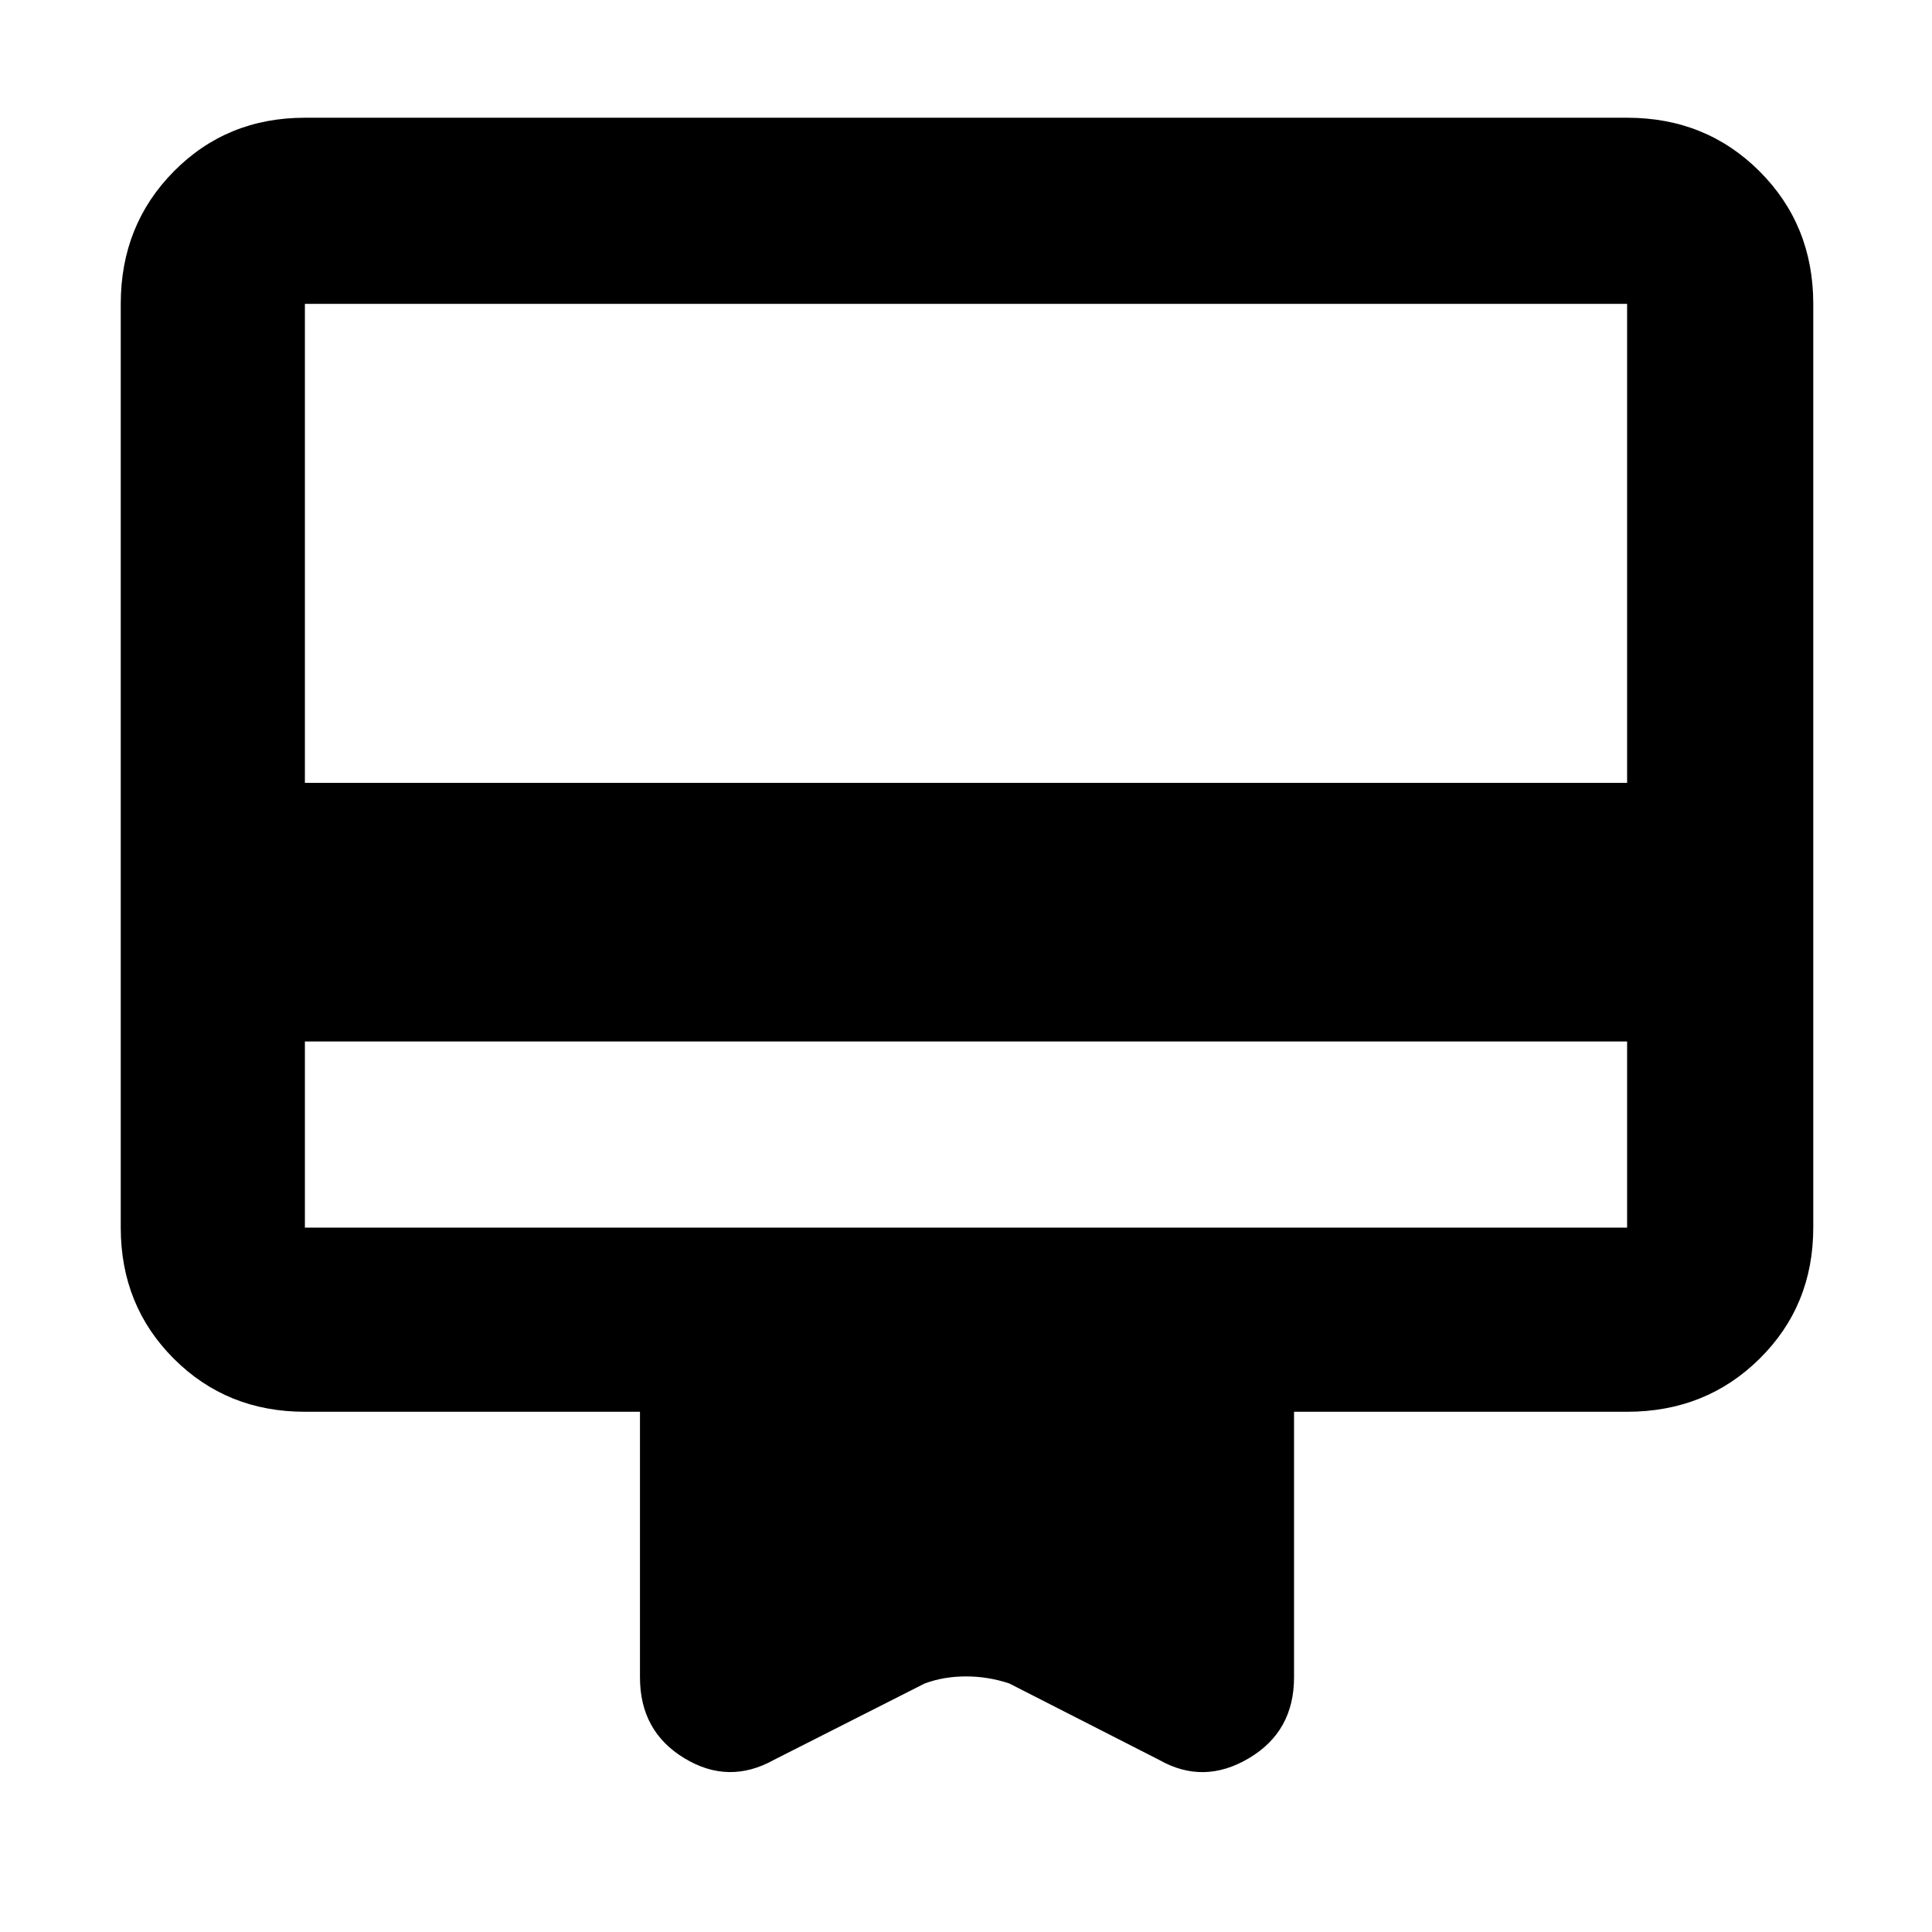 <svg xmlns="http://www.w3.org/2000/svg" height="48" viewBox="0 -960 960 960" width="48"><path d="M151.5-442.5v92.5h657v-92.5h-657Zm0-459h657q39.18 0 65.84 26.66Q901-848.18 901-809v459q0 38.77-26.66 65.13-26.66 26.37-65.84 26.37H643v132q0 26.89-22.49 40.19Q598.02-73 576-85.5l-74.5-38Q491-127 480-127t-20.5 3.5l-75 38Q362-73 340-86.38q-22-13.37-22-40.12v-132H151.5q-38.77 0-65.13-26.37Q60-311.23 60-350v-459q0-39.18 26.37-65.84 26.36-26.66 65.13-26.66Zm0 330.5h657v-238h-657v238Zm0 221v-459 459Z"/></svg>